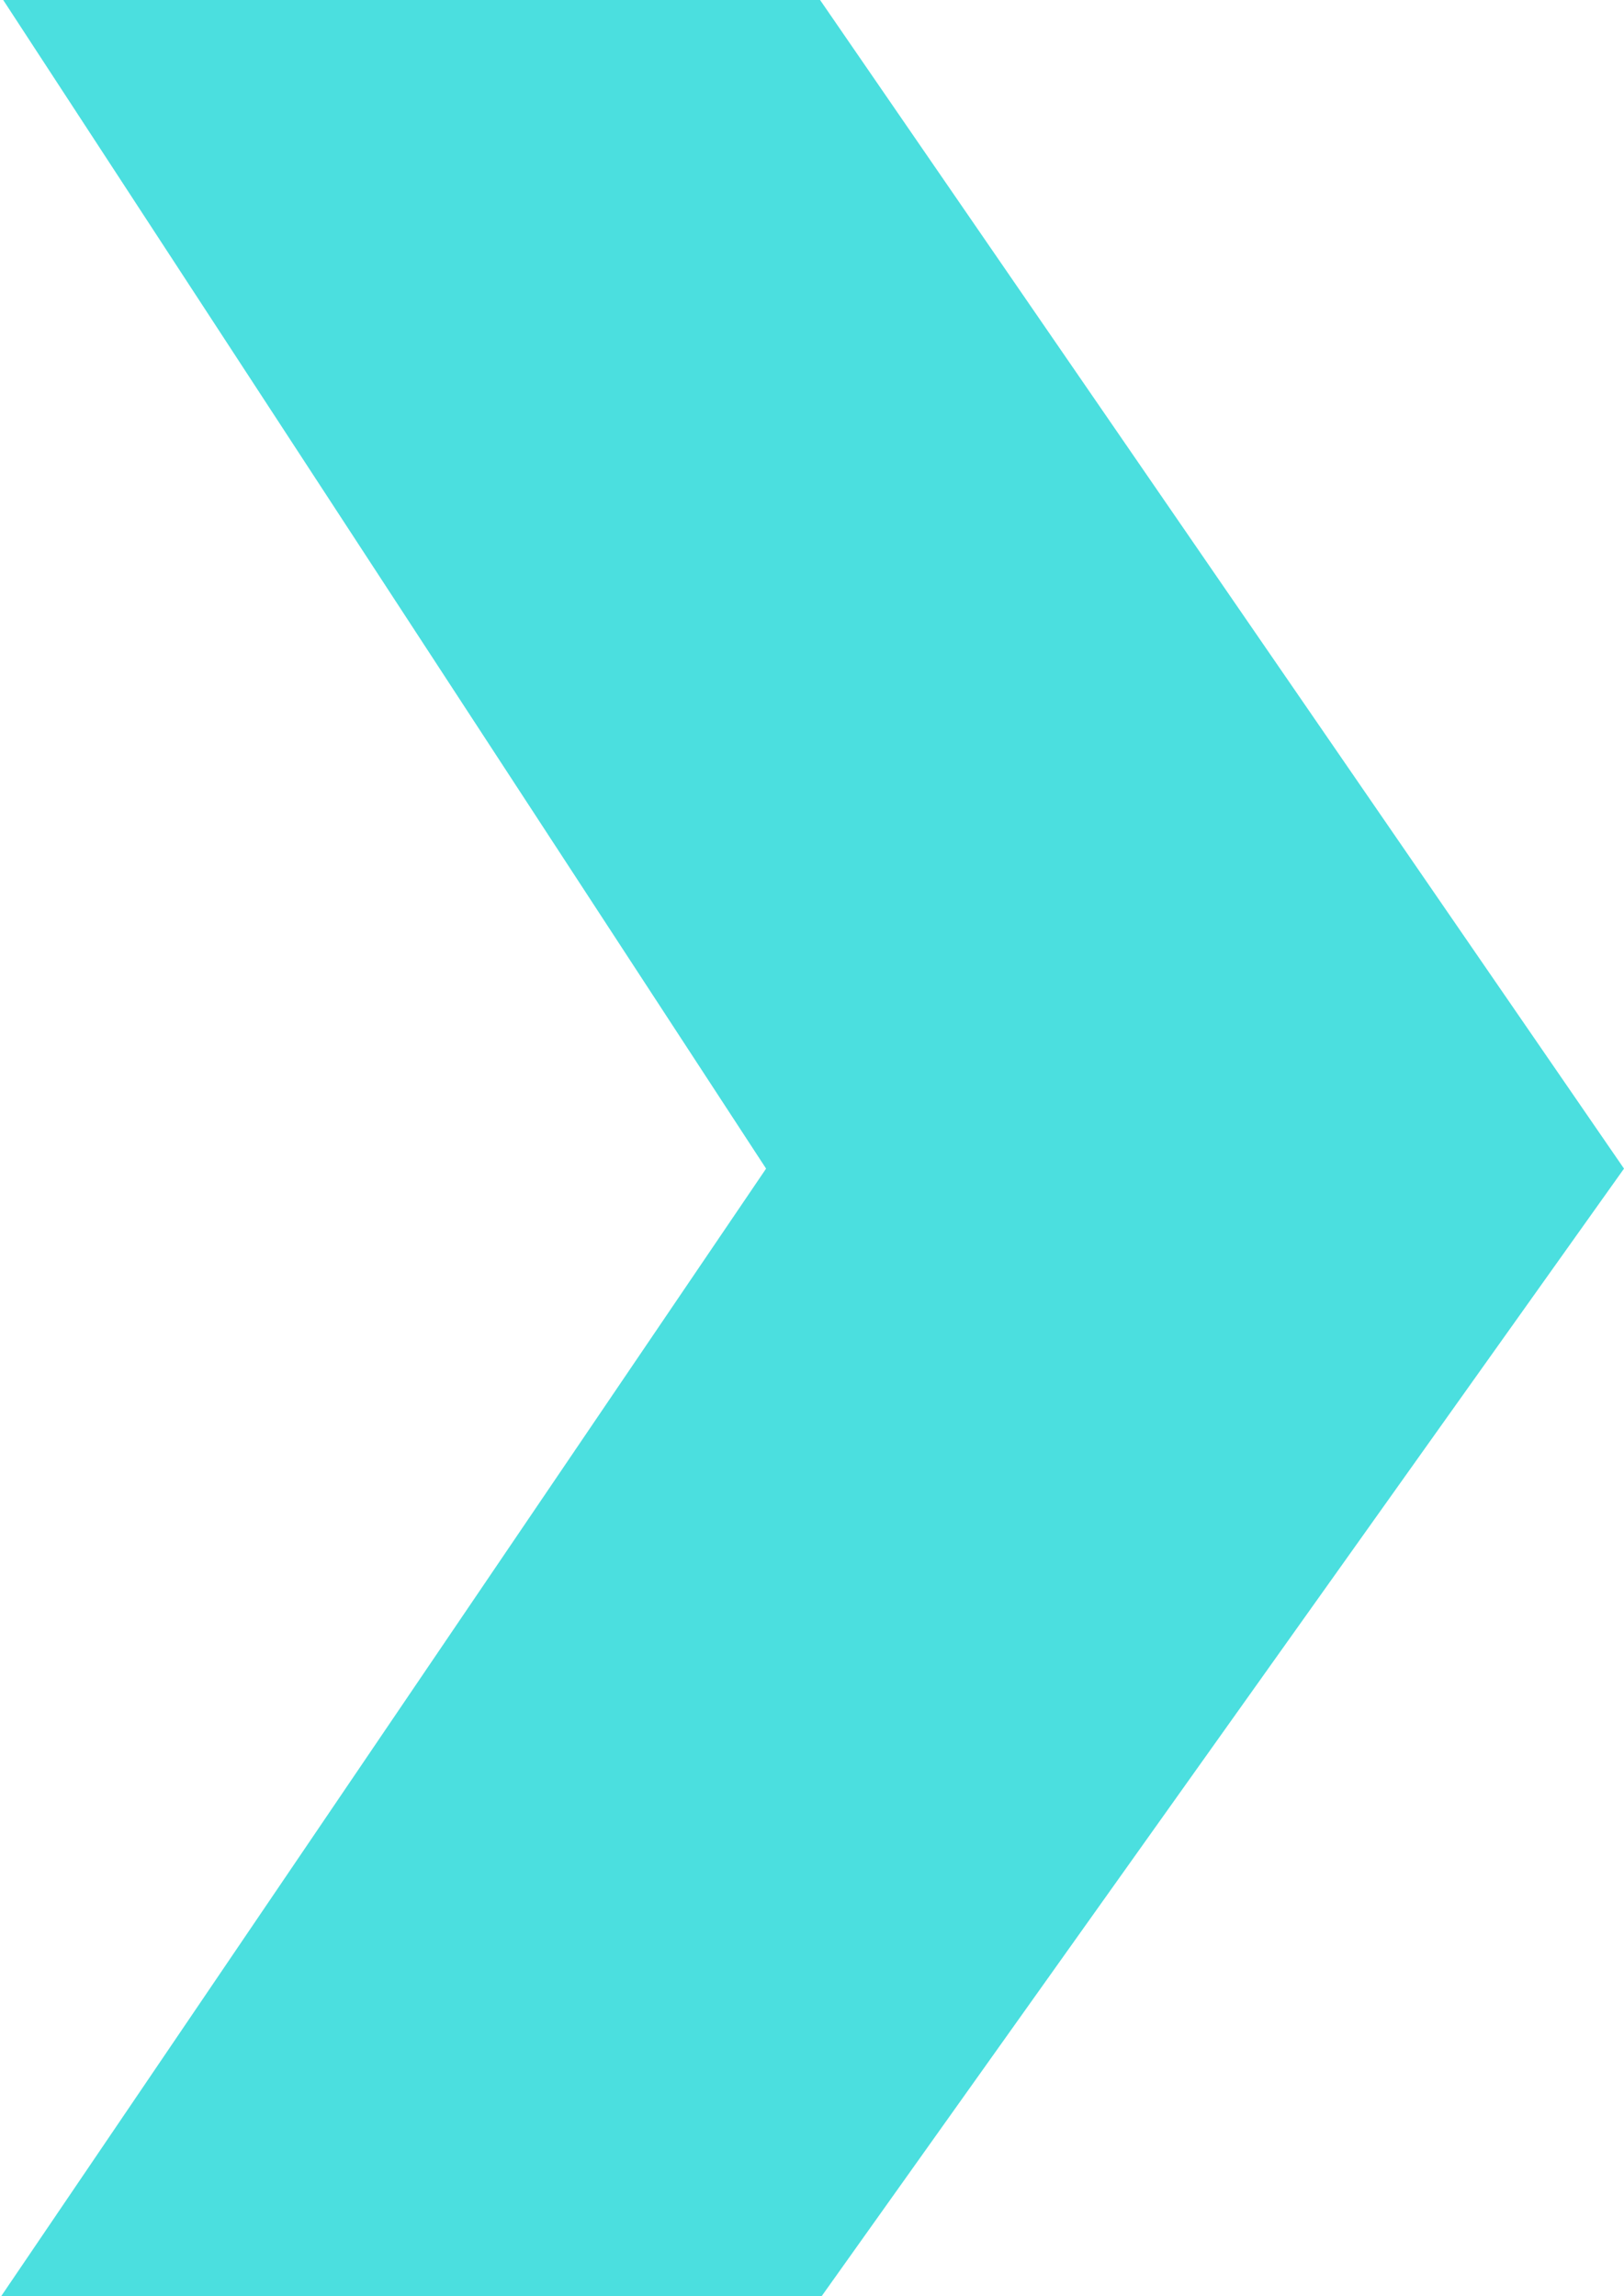 <svg width="672" height="950" viewBox="0 0 672 950" fill="none" xmlns="http://www.w3.org/2000/svg">
<path d="M672 483.5L340 950H0.5L317 483.5L1 -0.5L339 -0.5L672 483.5Z" fill="#4BDFDF" fill-opacity="1"/>
</svg>
